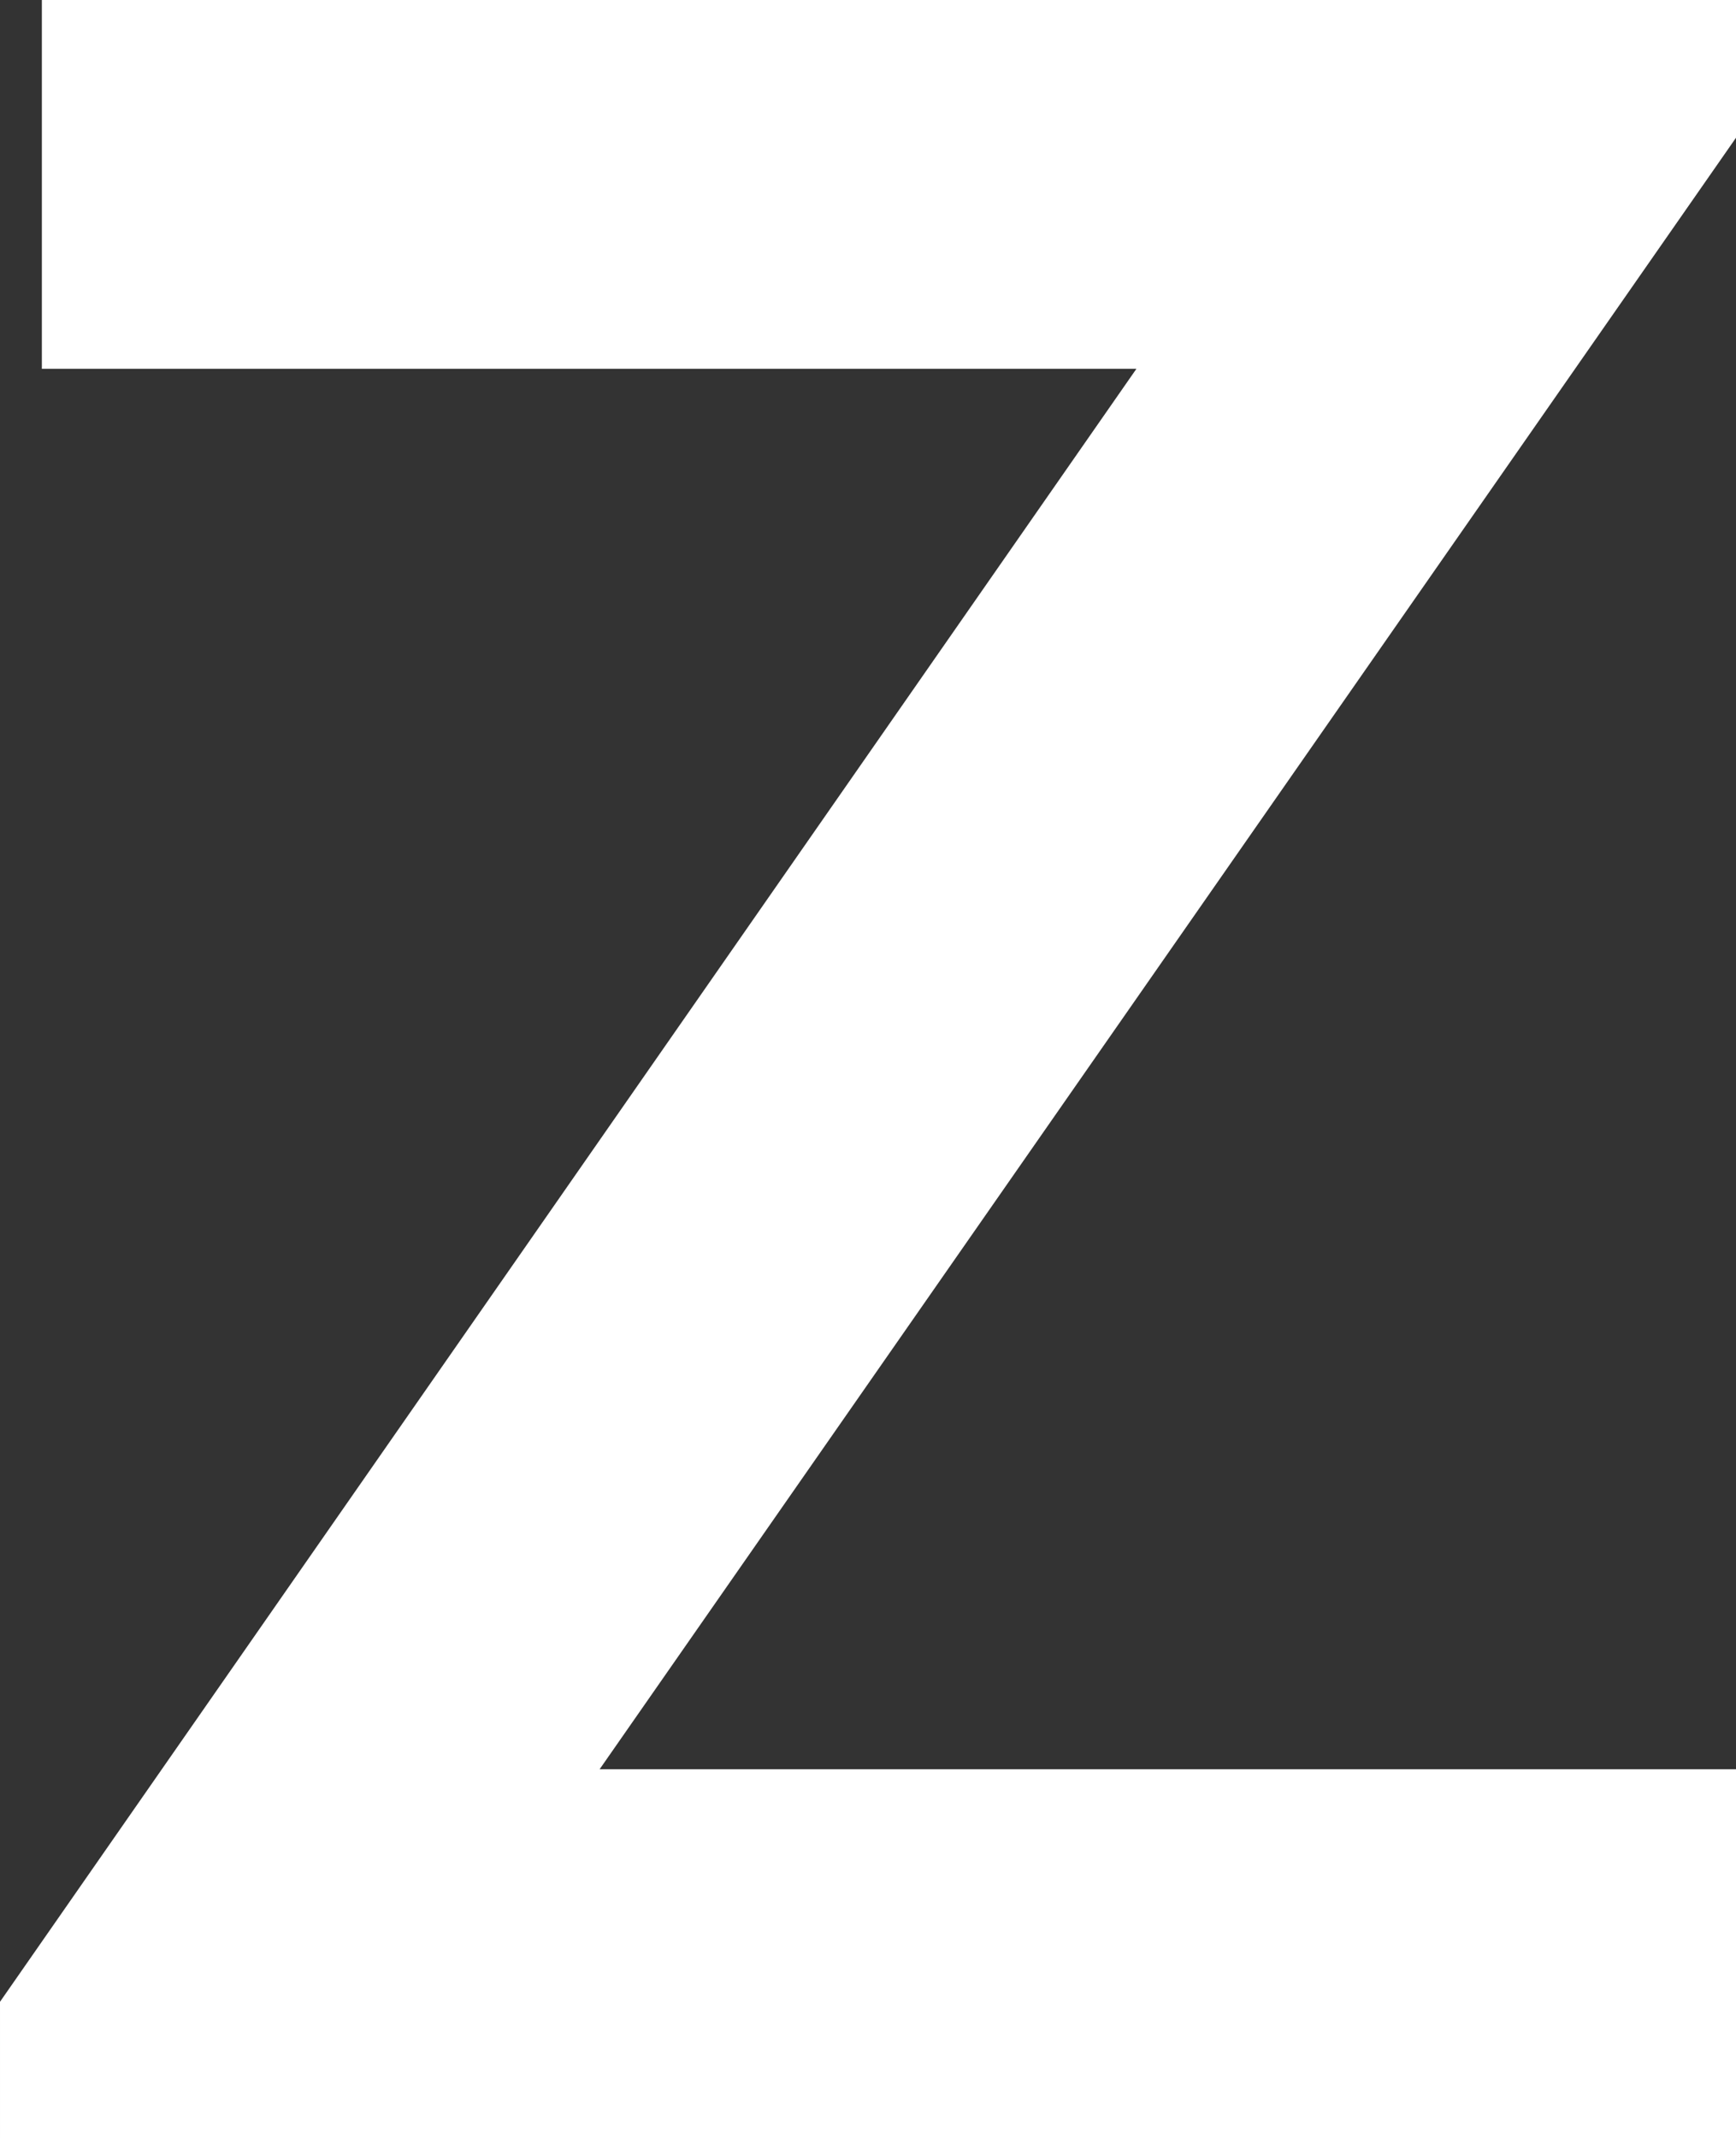 <svg version="1.1" xmlns="http://www.w3.org/2000/svg" xmlns:xlink="http://www.w3.org/1999/xlink" width="5.89" height="7.252" viewBox="0,0,5.89,7.252"><rect x="0" y="0" width="5.89" height="7.252" fill="#333333" stroke="none"/><g transform="translate(-237.055,-172.873)"><g data-paper-data="{&quot;isPaintingLayer&quot;:true}" fill="#ffffff" fill-rule="nonzero" stroke="#ffffff" stroke-width="0.25" stroke-linecap="butt" stroke-linejoin="miter" stroke-miterlimit="10" stroke-dasharray="" stroke-dashoffset="0" style="mix-blend-mode: normal"><path d="M237.322,172.998h5.498v0.303l-3.97,5.698h3.97v1.001h-5.64v-0.298l3.97,-5.703h-3.828z"/></g></g></svg>
